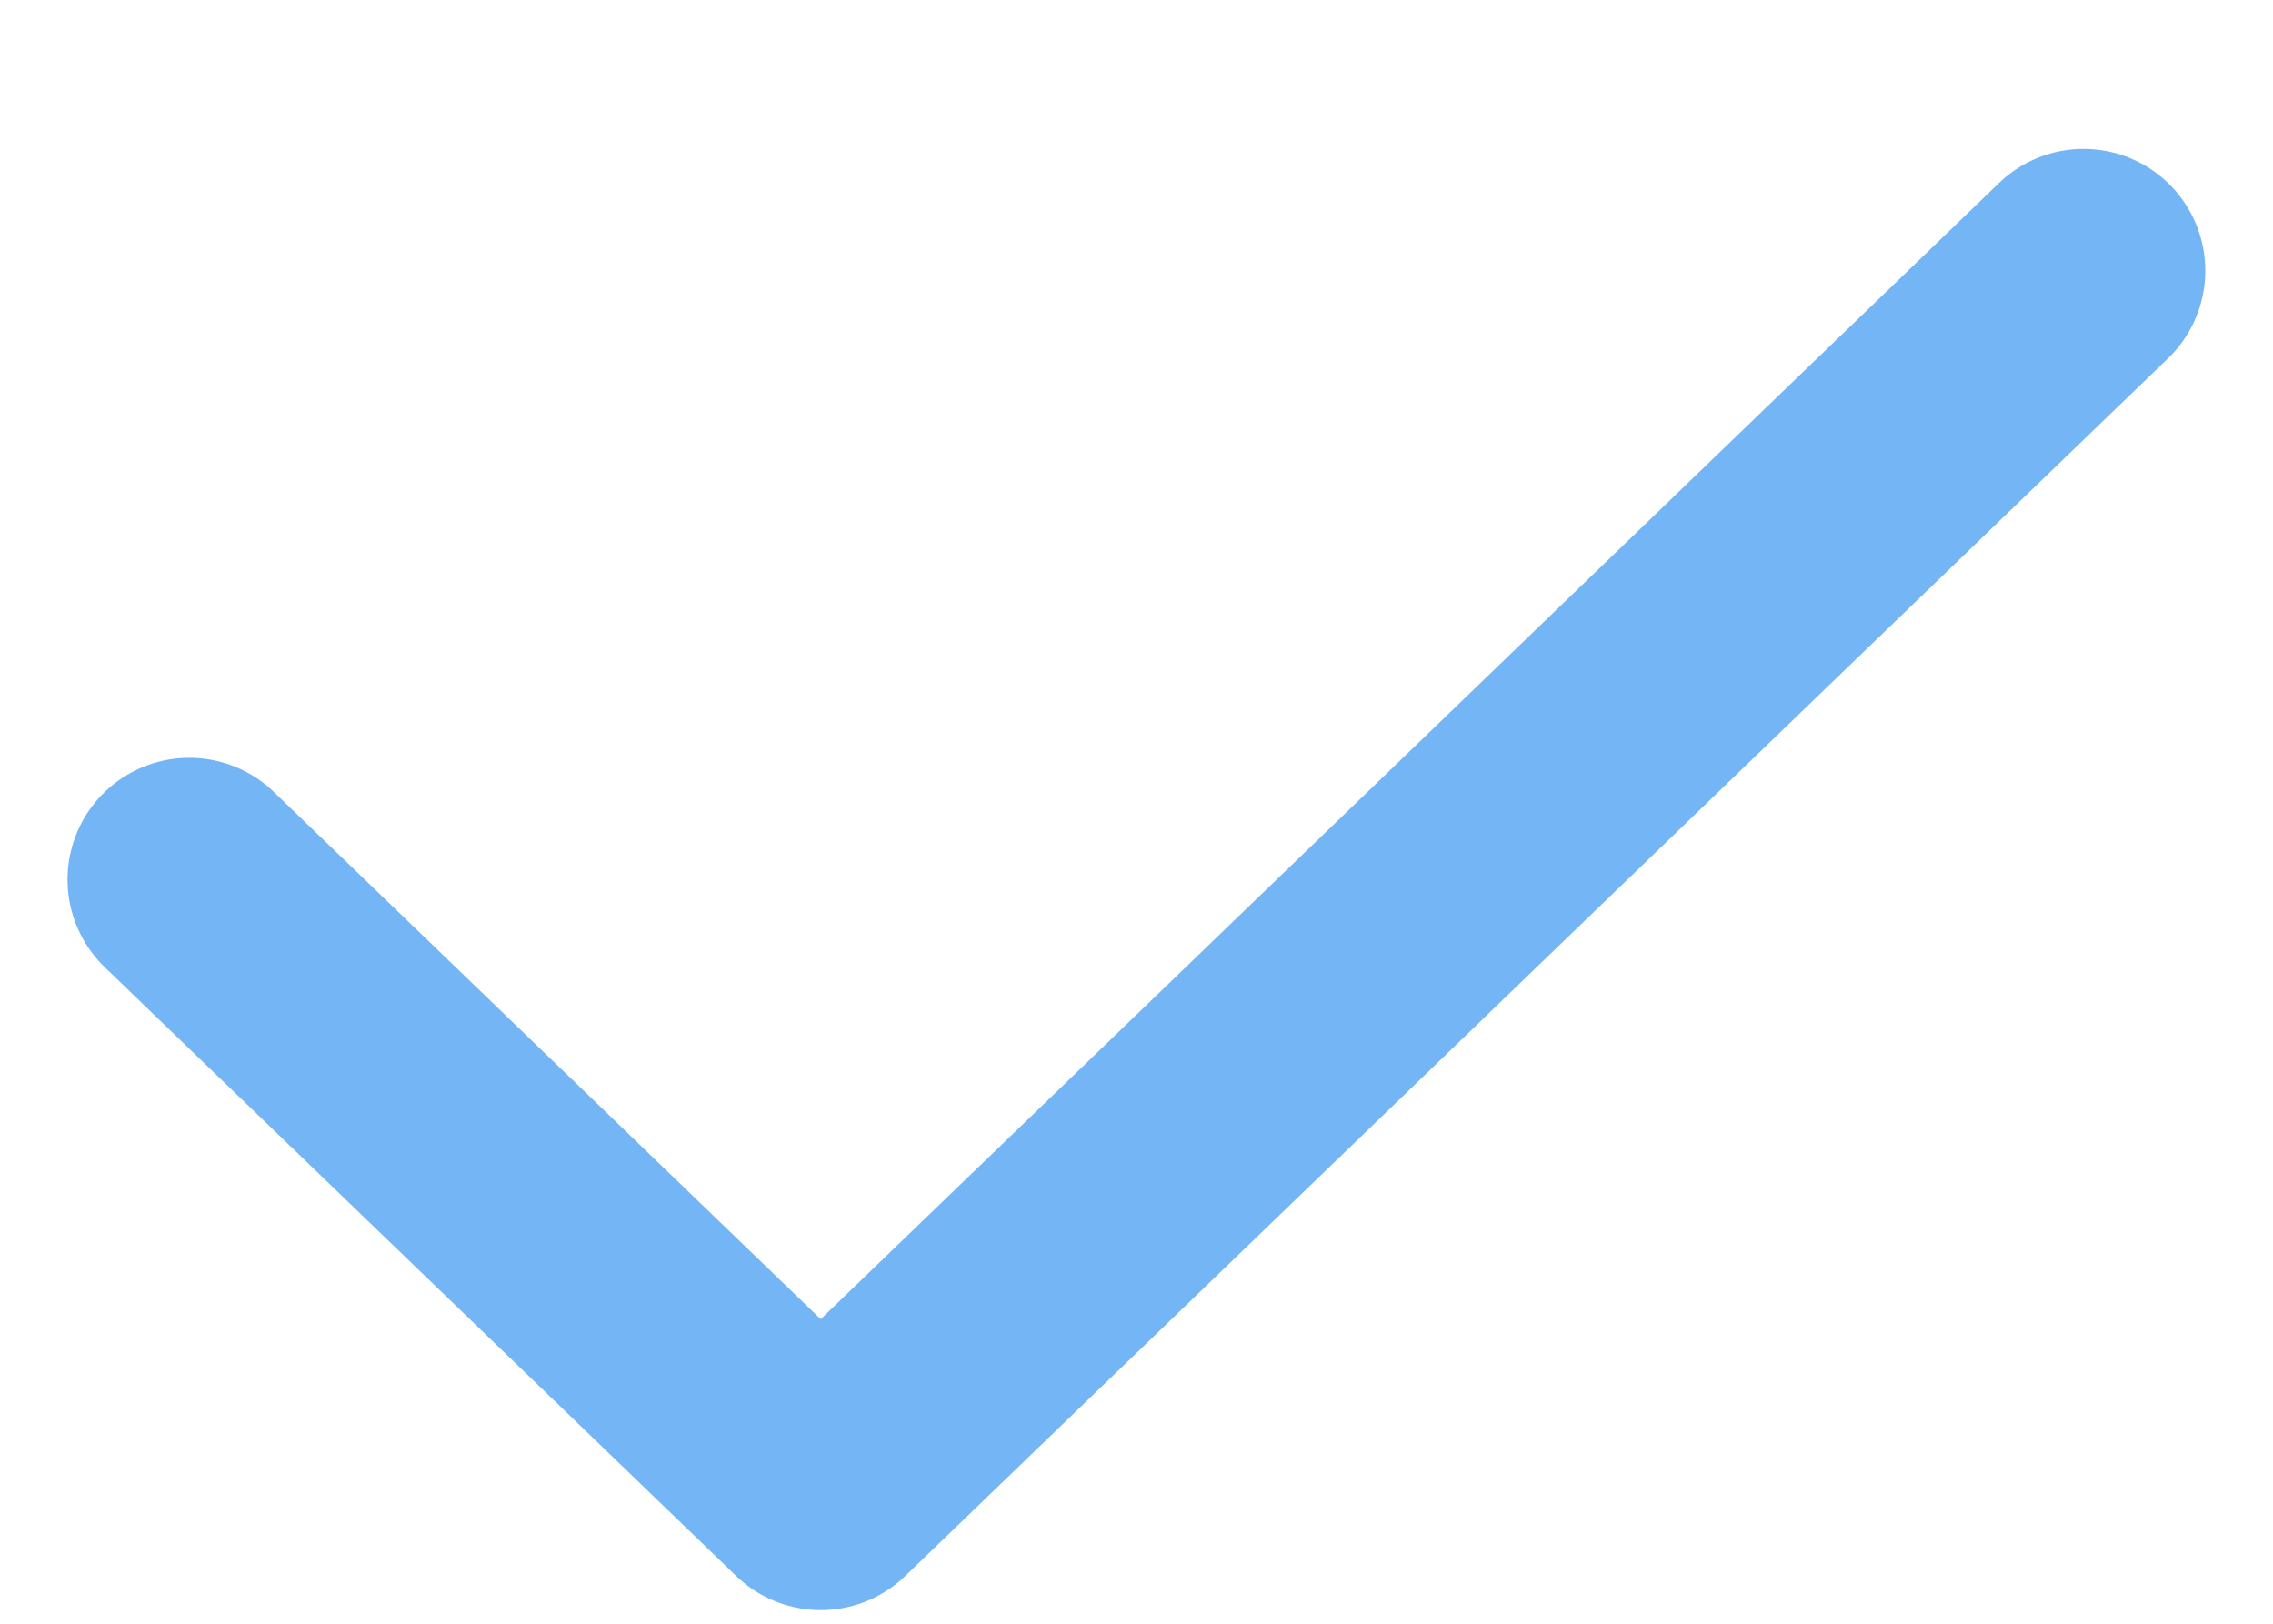 <svg width="14" height="10" viewBox="0 0 14 10" fill="none" xmlns="http://www.w3.org/2000/svg">
<path d="M1.166 5.417L5.055 9.166L12.833 1.667" stroke="#51A2F2" stroke-opacity="0.8" stroke-width="1.5" stroke-linecap="round" stroke-linejoin="round"/>
</svg>
